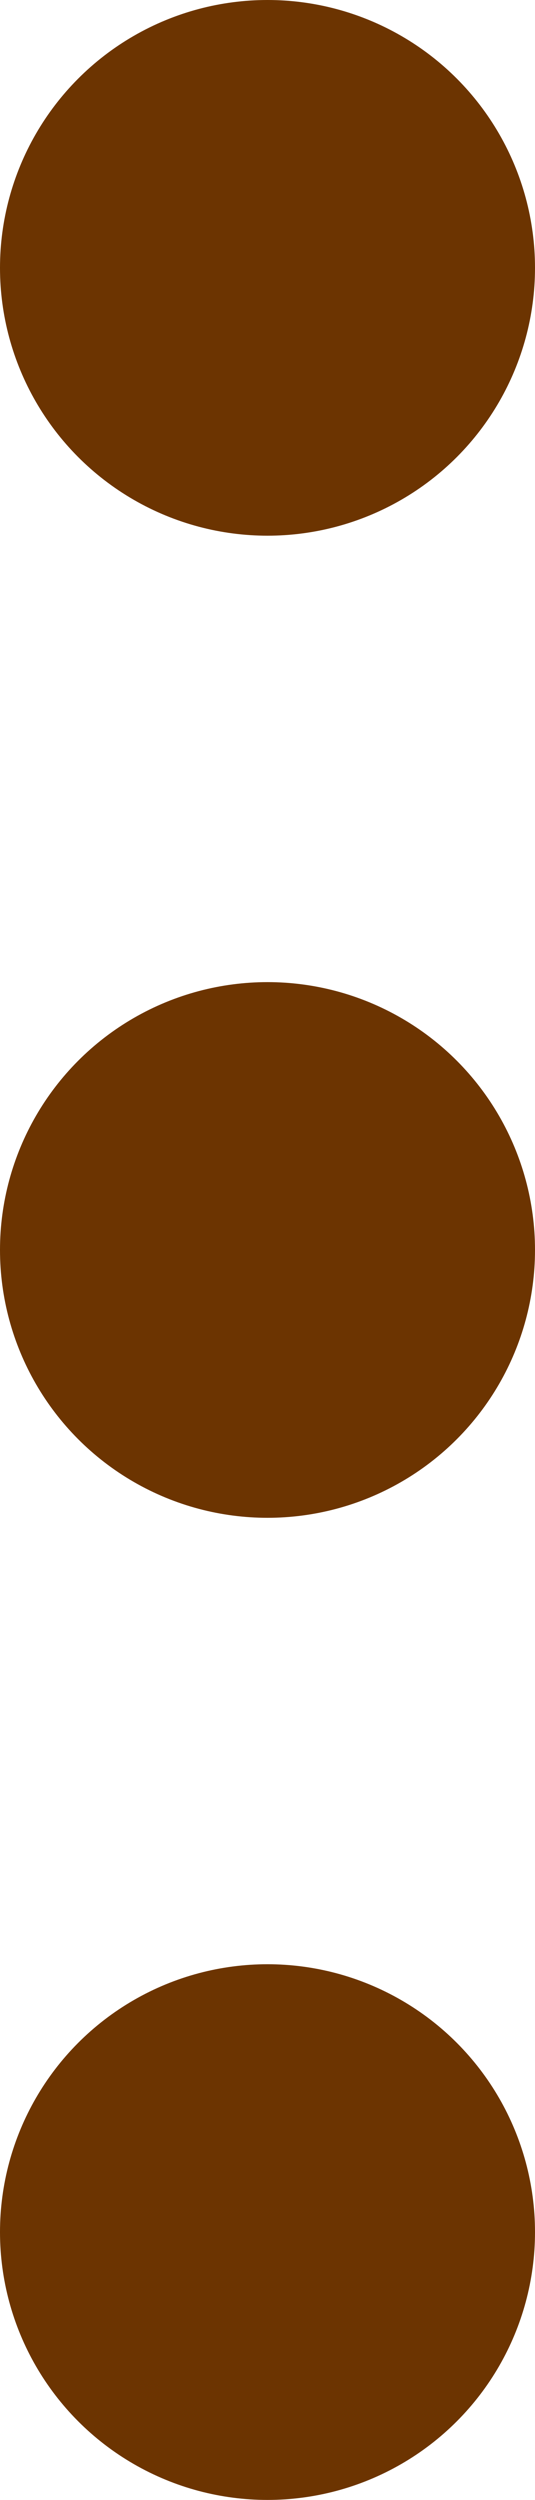 <svg width="6" height="28" viewBox="0 0 6 28" fill="none" xmlns="http://www.w3.org/2000/svg">
<g id="&#235;&#141;&#148;&#235;&#179;&#180;&#234;&#184;&#176;">
<circle id="Ellipse 100" cx="3" cy="3" r="3" fill="#6C3401"/>
<circle id="Ellipse 101" cx="3" cy="14" r="3" fill="#6C3401"/>
<circle id="Ellipse 102" cx="3" cy="25" r="3" fill="#6C3401"/>
</g>
</svg>
